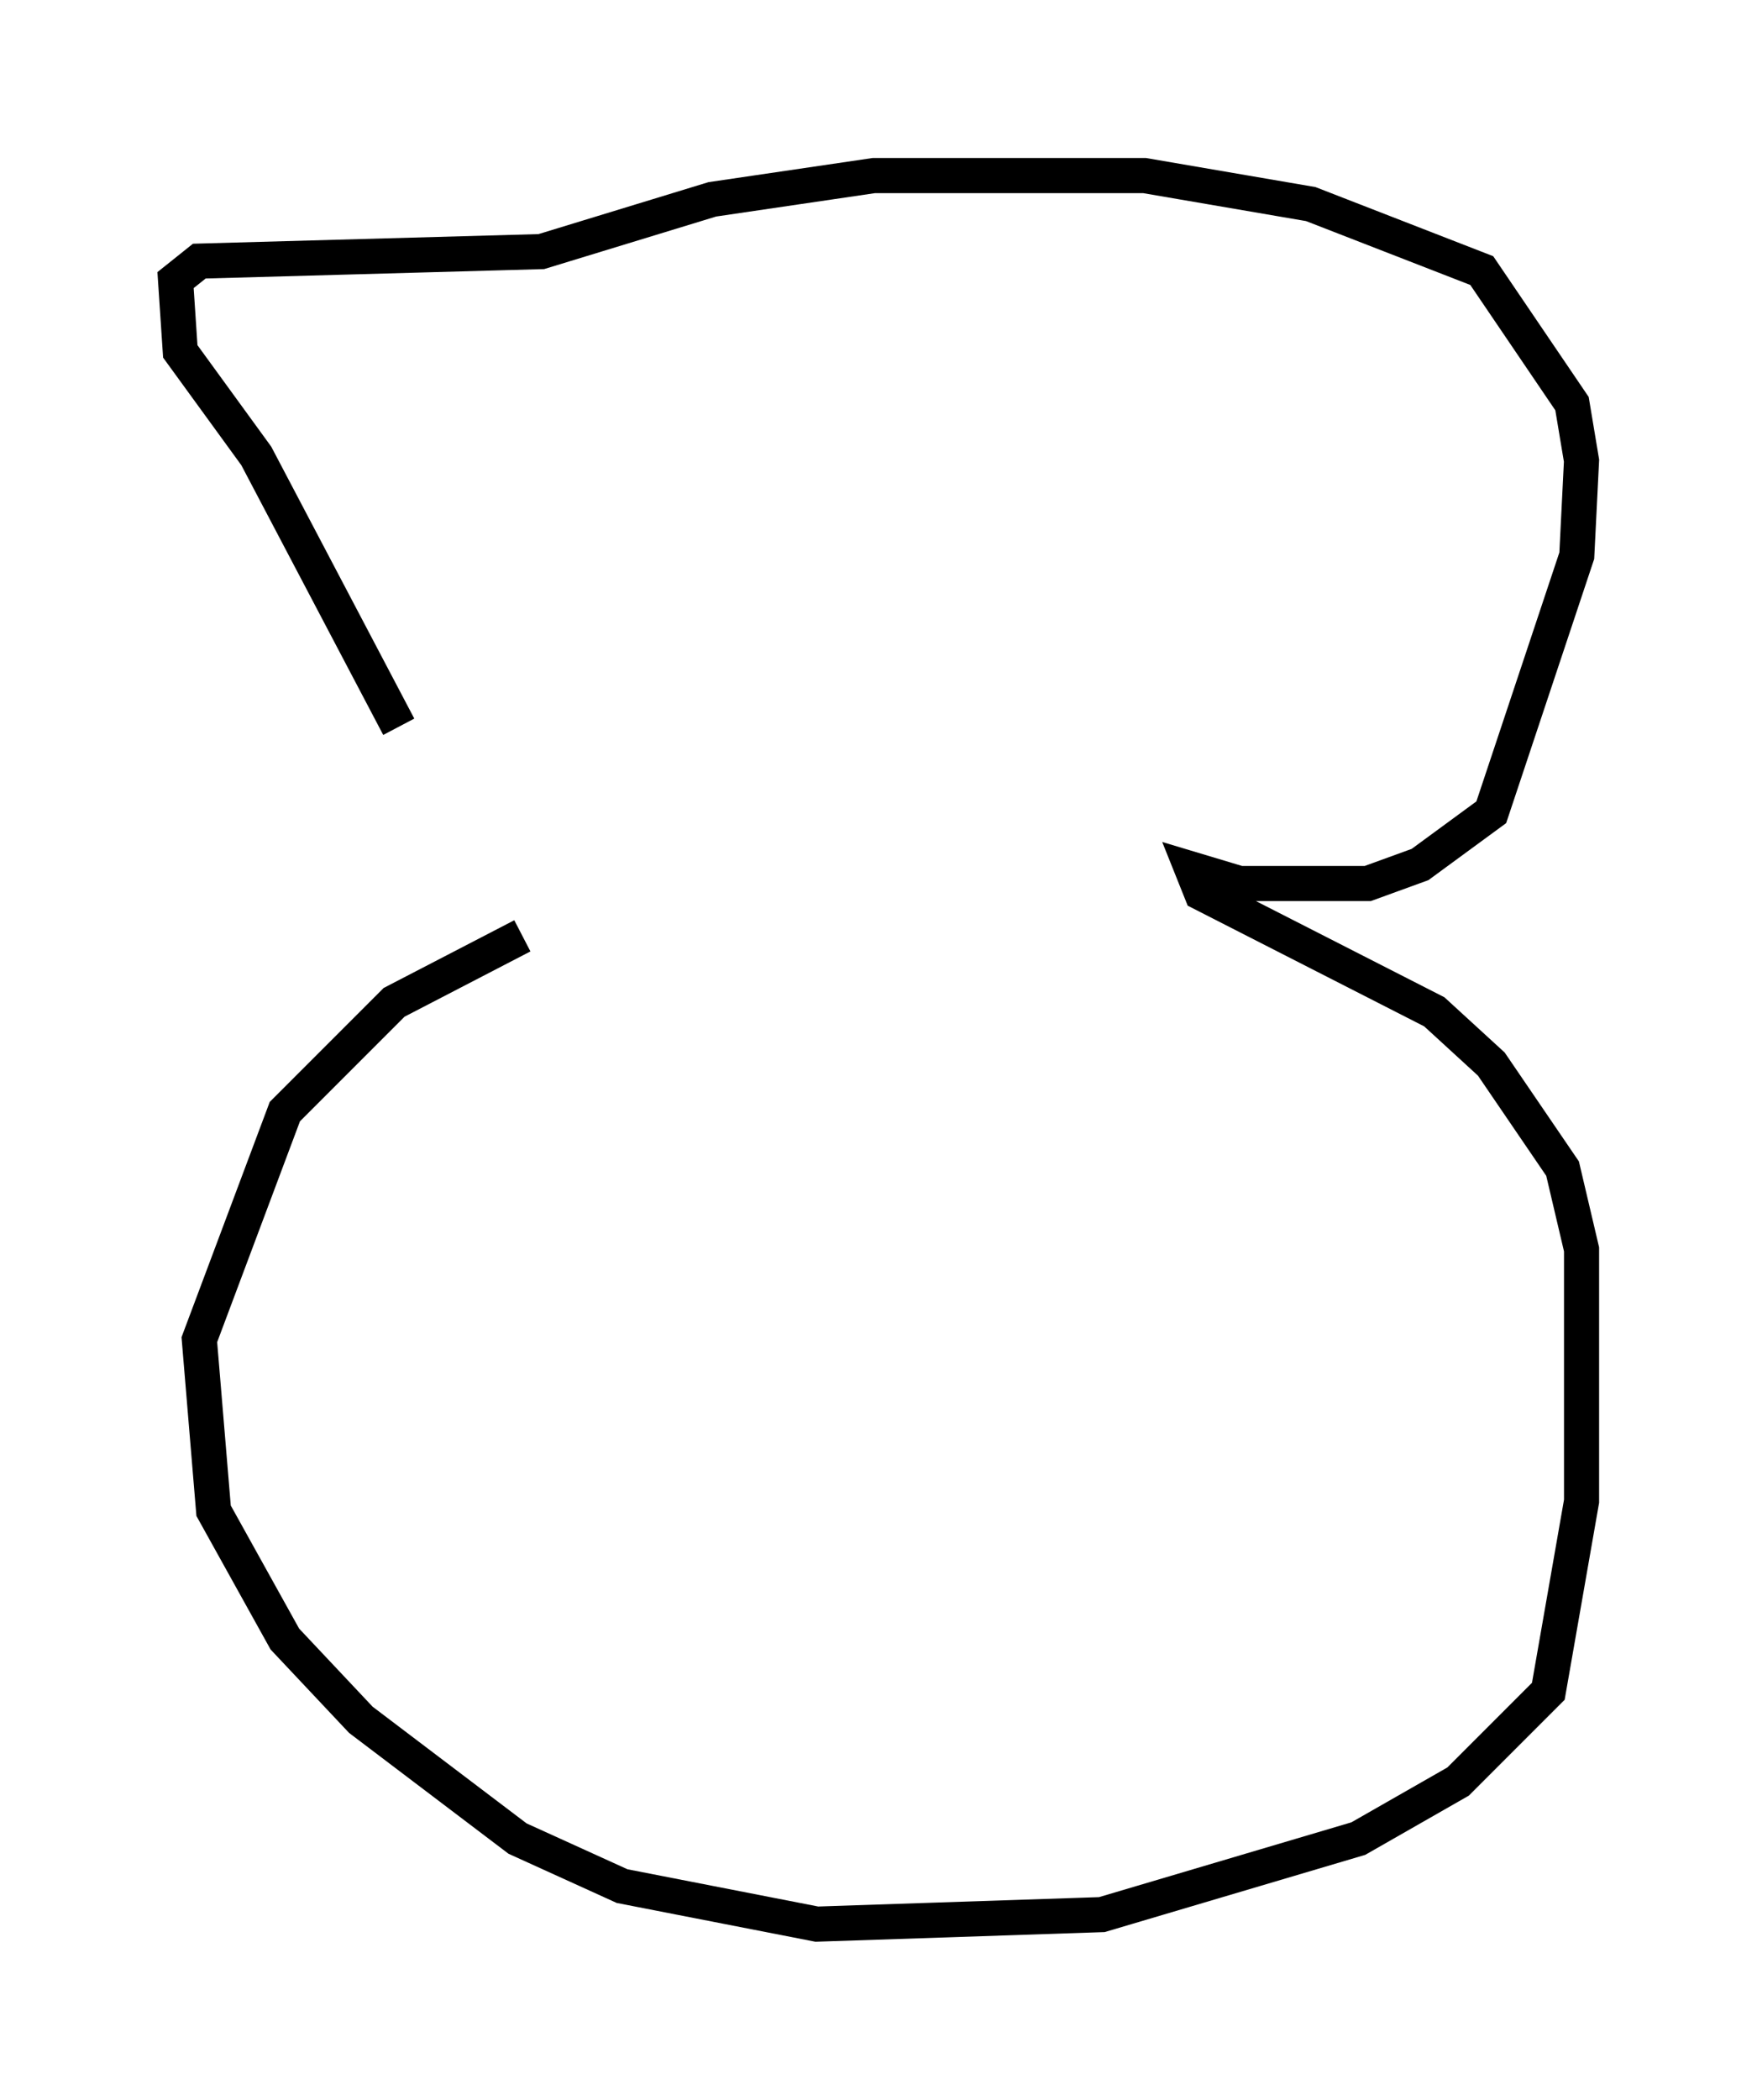 <?xml version="1.0" encoding="utf-8" ?>
<svg baseProfile="full" height="59.796" version="1.1" width="50.054" xmlns="http://www.w3.org/2000/svg" xmlns:ev="http://www.w3.org/2001/xml-events" xmlns:xlink="http://www.w3.org/1999/xlink"><defs /><rect fill="white" height="59.796" width="50.054" x="0" y="0" /><path d="M15.555, 25.433 m-4.195, -4.736 l-4.059, -7.713 -2.165, -2.977 l-0.135, -2.03 0.677, -0.541 l9.743, -0.271 4.871, -1.488 l4.601, -0.677 7.713, 0.0 l4.736, 0.812 4.871, 1.894 l2.571, 3.789 0.271, 1.624 l-0.135, 2.706 -2.436, 7.307 l-2.03, 1.488 -1.488, 0.541 l-3.654, 0.0 -1.353, -0.406 l0.271, 0.677 6.631, 3.383 l1.624, 1.488 2.03, 2.977 l0.541, 2.3 0.0, 7.172 l-0.947, 5.413 -2.571, 2.571 l-2.842, 1.624 -7.307, 2.165 l-8.119, 0.271 -5.548, -1.083 l-2.977, -1.353 -4.465, -3.383 l-2.165, -2.3 -2.03, -3.654 l-0.406, -4.871 2.436, -6.495 l3.112, -3.112 3.654, -1.894 m12.043, 4.601 " fill="none" stroke="black" stroke-width="1" /></svg>